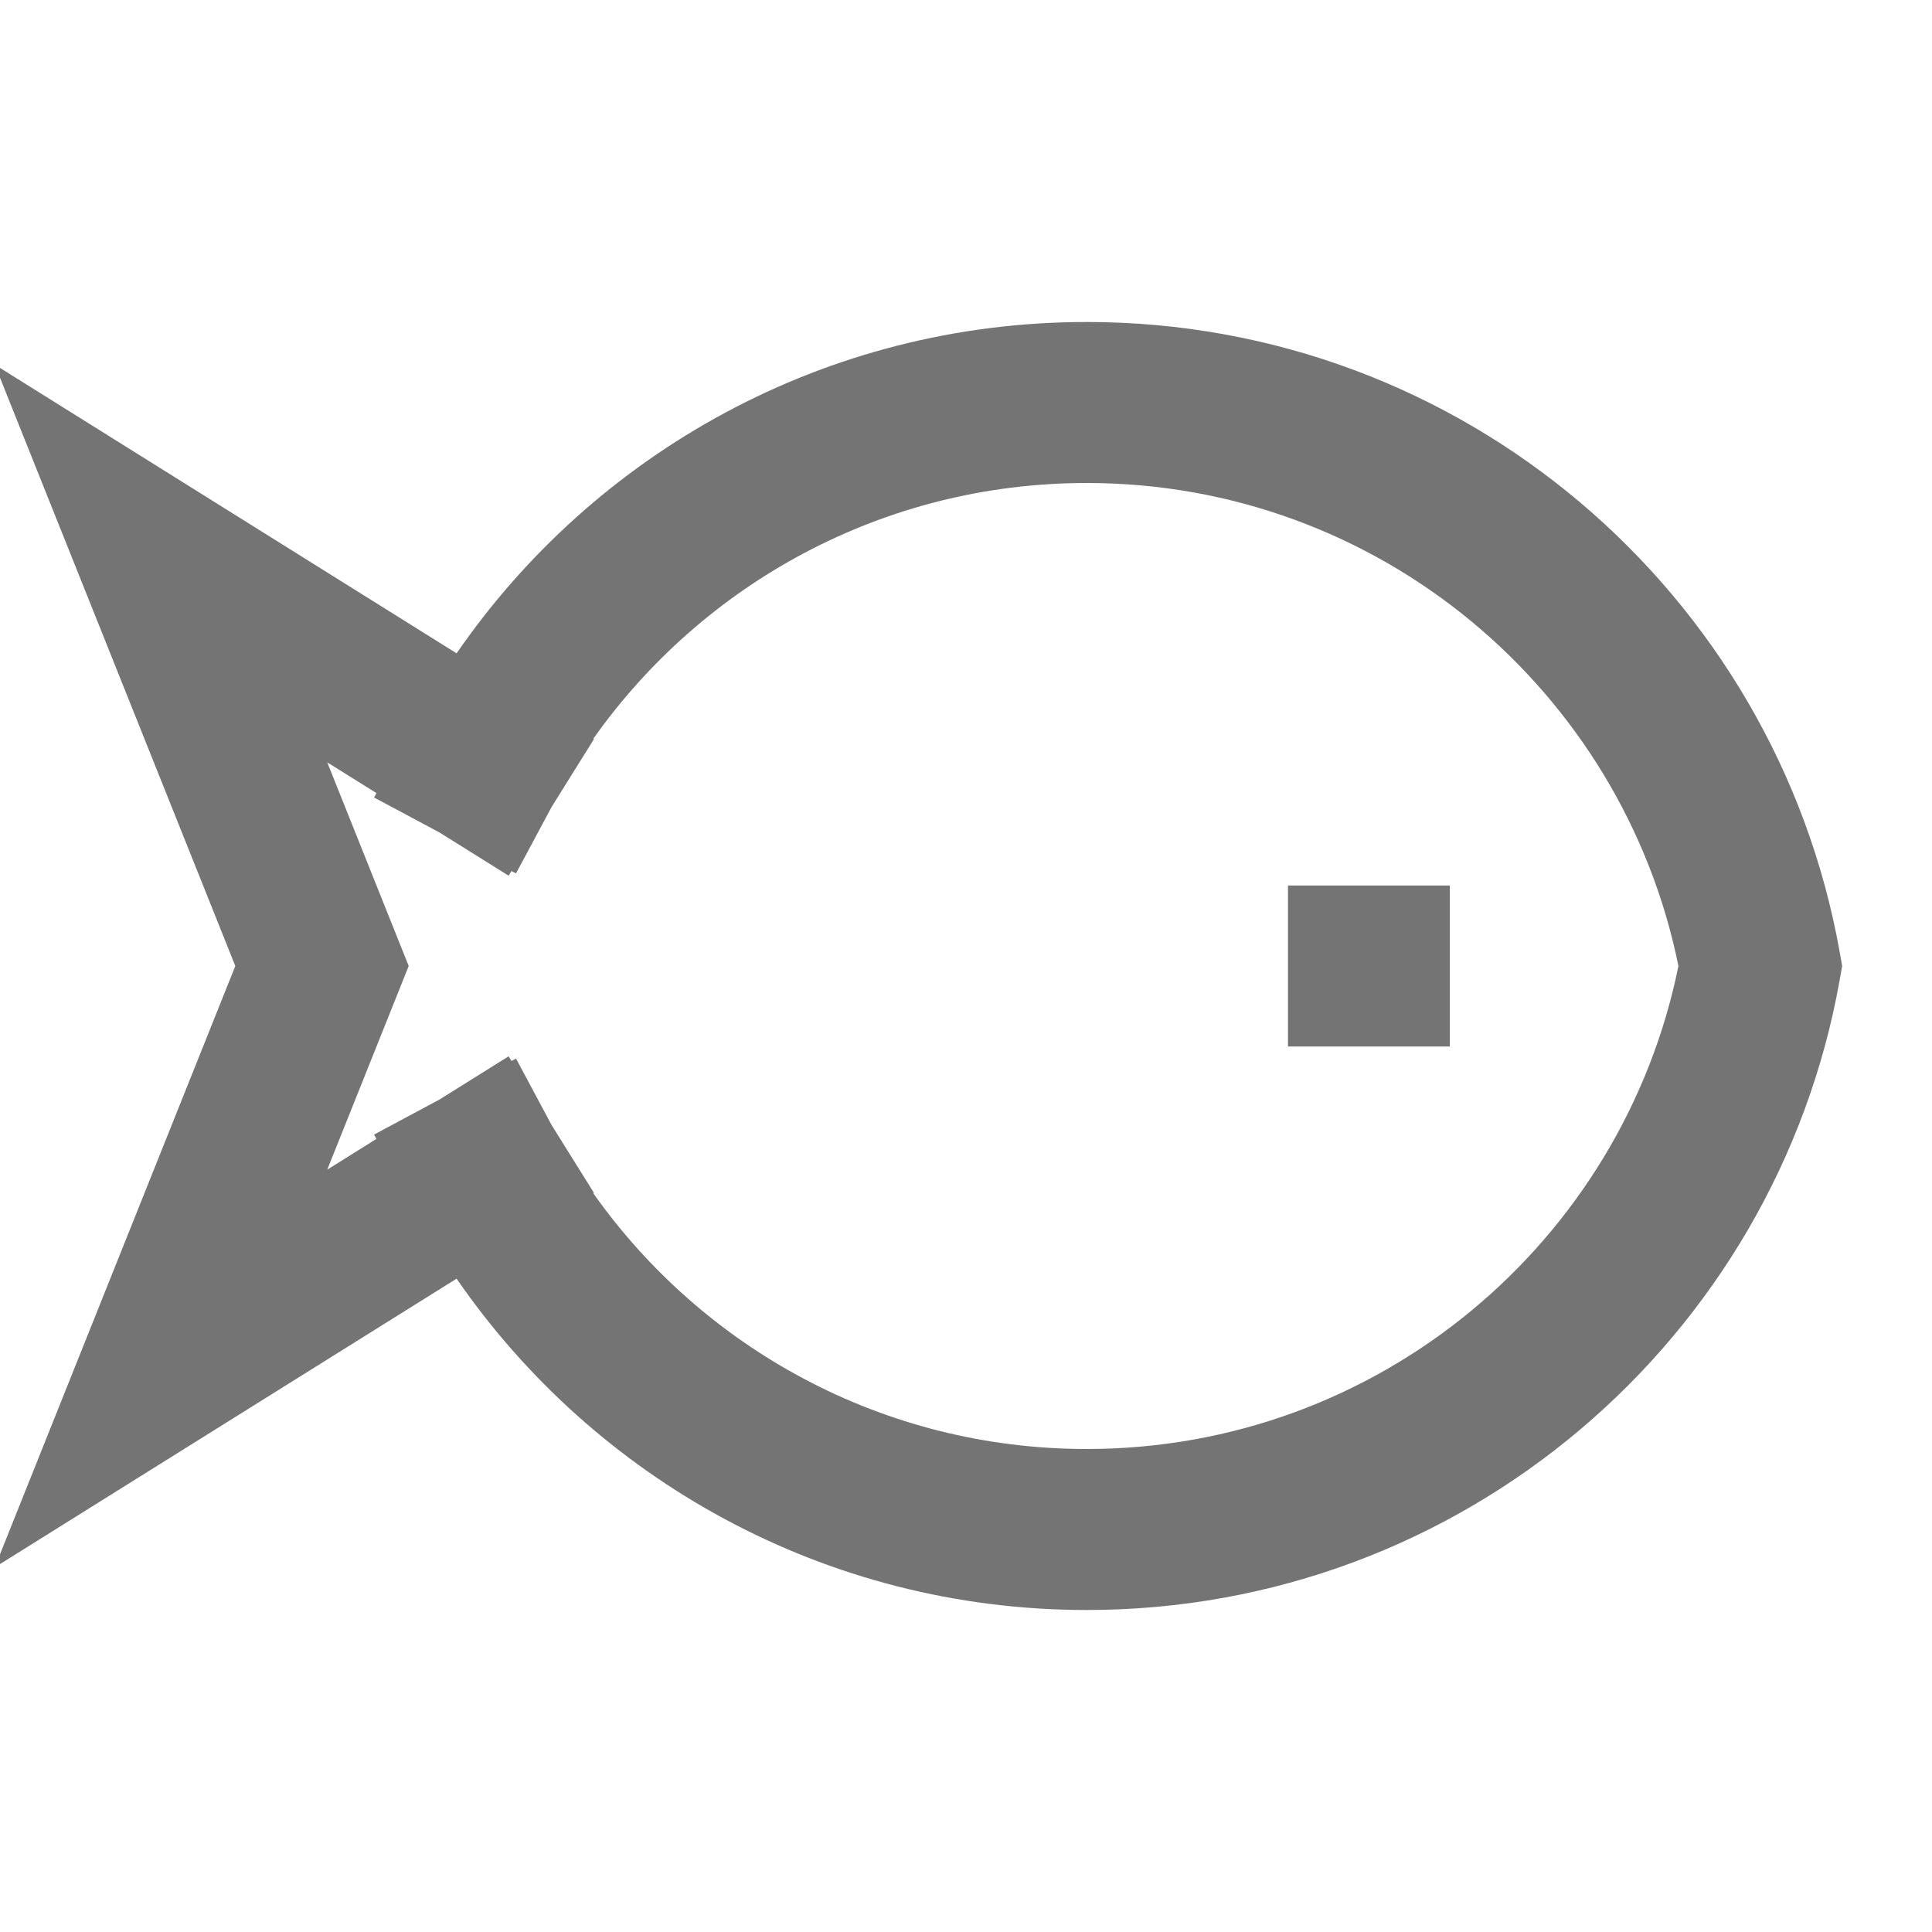 <svg width="24" height="24" viewBox="0 0 24 24" fill="none" xmlns="http://www.w3.org/2000/svg">
<g clip-path="url(#clip0_219_3825)">
<path d="M16 11H18.01V13H16V11Z" fill="#747474"/>
<path fill-rule="evenodd" clip-rule="evenodd" d="M5.672 15.884L-0.065 19.47L2.923 12L-0.065 4.53L5.672 8.116C7.384 5.631 10.251 4 13.5 4C18.176 4 22.061 7.377 22.853 11.825L22.884 12L22.853 12.175C22.061 16.623 18.176 20 13.5 20C10.251 20 7.384 18.369 5.672 15.884ZM6.354 10.82L6.41 10.85L6.853 10.023L7.378 9.182L7.37 9.177C8.729 7.254 10.969 6 13.5 6C17.128 6 20.156 8.577 20.85 12C20.156 15.423 17.128 18 13.5 18C10.969 18 8.729 16.746 7.37 14.823L7.378 14.818L6.853 13.977L6.41 13.15L6.354 13.18L6.318 13.122L5.459 13.659L4.647 14.094L4.676 14.148L4.065 14.53L5.077 12L4.065 9.47L4.676 9.852L4.647 9.907L5.459 10.341L6.318 10.878L6.354 10.82Z" fill="#747474"/>
</g>
<defs>
<clipPath id="clip0_219_3825">
<rect width="24" height="24" fill="white"/>
</clipPath>
</defs>
</svg>
